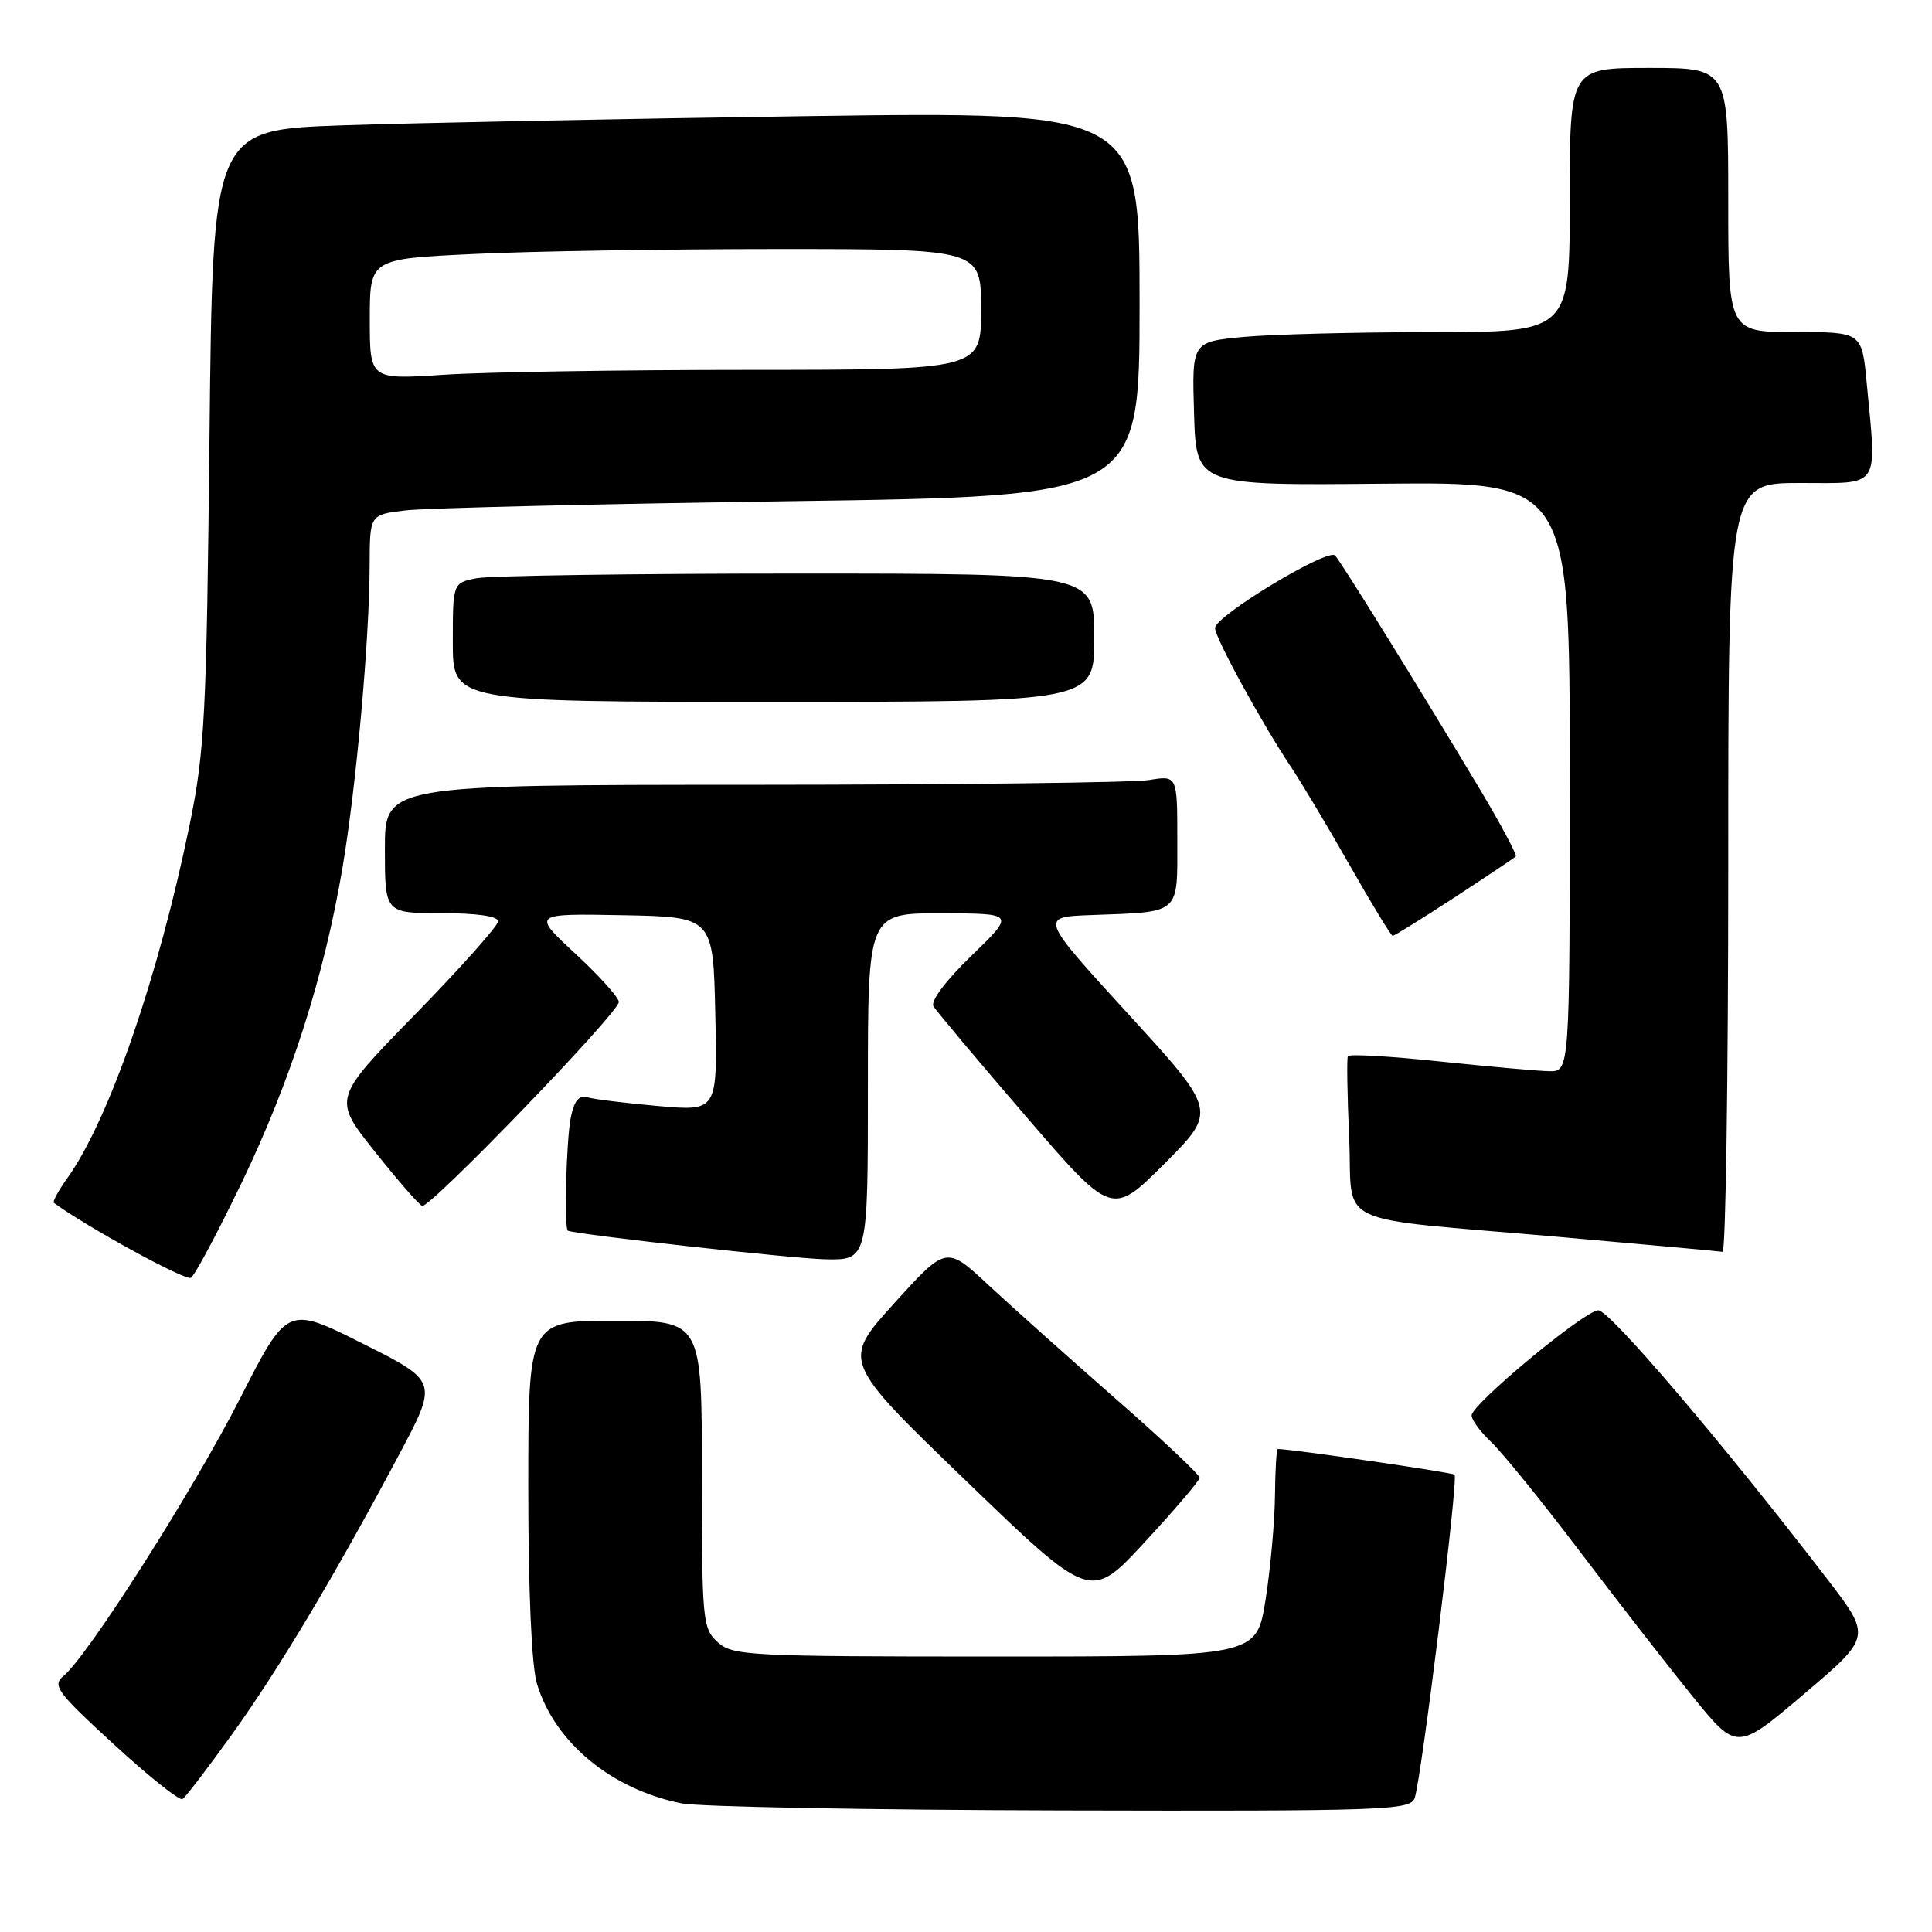<?xml version="1.0" encoding="UTF-8" standalone="no"?>
<!DOCTYPE svg PUBLIC "-//W3C//DTD SVG 1.1//EN" "http://www.w3.org/Graphics/SVG/1.1/DTD/svg11.dtd" >
<svg xmlns="http://www.w3.org/2000/svg" xmlns:xlink="http://www.w3.org/1999/xlink" version="1.1" viewBox="0 0 256 256">
 <g >
 <path fill="currentColor"
d=" M 187.44 238.29 C 188.31 236.02 193.26 195.93 192.74 195.40 C 192.43 195.10 171.11 192.00 169.31 192.00 C 169.14 192.00 168.97 194.81 168.94 198.25 C 168.90 201.69 168.34 207.88 167.69 212.00 C 166.50 219.50 166.50 219.50 131.85 219.50 C 99.19 219.50 97.09 219.39 95.10 217.60 C 93.10 215.78 93.00 214.76 93.00 195.35 C 93.00 175.00 93.00 175.00 81.50 175.00 C 70.00 175.00 70.00 175.00 70.00 197.13 C 70.00 210.83 70.44 220.72 71.14 223.08 C 73.48 230.88 81.02 237.11 90.34 238.96 C 92.63 239.41 115.26 239.83 140.64 239.89 C 183.32 239.99 186.84 239.87 187.44 238.29 Z  M 30.81 229.72 C 37.02 221.05 44.27 208.92 52.87 192.77 C 58.05 183.04 58.05 183.04 48.06 178.03 C 38.07 173.02 38.07 173.02 31.83 185.26 C 25.64 197.42 11.69 219.35 8.44 222.05 C 6.89 223.34 7.48 224.15 15.10 231.15 C 19.70 235.38 23.79 238.63 24.18 238.39 C 24.58 238.14 27.56 234.24 30.81 229.72 Z  M 242.09 209.19 C 228.28 191.21 213.20 173.51 211.77 173.62 C 209.82 173.77 195.00 186.08 195.00 187.55 C 195.00 188.16 196.17 189.74 197.59 191.08 C 199.01 192.41 204.28 198.90 209.28 205.50 C 214.29 212.10 221.03 220.77 224.26 224.76 C 230.14 232.02 230.14 232.02 239.07 224.44 C 247.99 216.87 247.99 216.87 242.09 209.19 Z  M 158.96 195.81 C 158.98 195.43 153.96 190.70 147.79 185.31 C 141.63 179.91 134.07 173.15 130.99 170.29 C 125.39 165.07 125.39 165.07 118.47 172.71 C 111.55 180.35 111.55 180.35 128.03 196.24 C 144.50 212.13 144.50 212.13 151.71 204.31 C 155.68 200.02 158.94 196.19 158.96 195.81 Z  M 32.07 156.62 C 38.53 143.17 42.95 129.36 45.38 115.00 C 47.21 104.21 48.96 84.72 48.98 74.84 C 49.00 68.19 49.00 68.19 53.75 67.63 C 56.36 67.32 79.31 66.77 104.75 66.41 C 151.00 65.76 151.00 65.76 151.00 40.26 C 151.00 14.77 151.00 14.77 106.75 15.39 C 82.41 15.74 54.78 16.29 45.34 16.61 C 28.19 17.21 28.19 17.21 27.76 57.85 C 27.37 94.79 27.13 99.48 25.14 109.23 C 20.99 129.45 14.47 148.32 8.94 156.08 C 7.75 157.75 6.94 159.23 7.14 159.38 C 11.40 162.53 24.59 169.75 25.29 169.32 C 25.82 169.00 28.86 163.28 32.07 156.62 Z  M 115.00 144.00 C 115.00 121.00 115.00 121.00 124.75 121.02 C 134.50 121.04 134.50 121.04 128.75 126.61 C 125.34 129.90 123.28 132.65 123.69 133.34 C 124.08 133.98 129.55 140.50 135.86 147.83 C 147.33 161.16 147.33 161.16 154.30 154.19 C 161.26 147.22 161.26 147.22 149.50 134.36 C 137.74 121.50 137.74 121.50 144.62 121.25 C 156.54 120.81 156.00 121.27 156.00 111.35 C 156.00 102.74 156.00 102.74 152.25 103.36 C 150.19 103.70 126.56 103.98 99.75 103.99 C 51.00 104.00 51.00 104.00 51.00 112.50 C 51.00 121.00 51.00 121.00 58.50 121.00 C 63.19 121.00 66.00 121.40 66.00 122.08 C 66.00 122.67 61.07 128.20 55.05 134.37 C 44.09 145.58 44.09 145.58 49.63 152.54 C 52.67 156.37 55.51 159.63 55.94 159.79 C 56.94 160.15 82.00 134.18 82.00 132.77 C 82.00 132.18 79.41 129.31 76.25 126.38 C 70.50 121.05 70.50 121.05 82.50 121.27 C 94.50 121.50 94.50 121.50 94.78 134.37 C 95.06 147.24 95.06 147.24 87.28 146.56 C 83.00 146.18 78.77 145.67 77.88 145.41 C 76.71 145.08 76.09 145.82 75.63 148.10 C 75.03 151.11 74.73 162.91 75.25 163.08 C 76.90 163.64 104.95 166.76 109.25 166.86 C 115.00 167.00 115.00 167.00 115.00 144.00 Z  M 229.00 115.00 C 229.00 64.00 229.00 64.00 238.50 64.00 C 249.32 64.00 248.69 64.95 247.35 50.75 C 246.71 44.00 246.71 44.00 237.86 44.00 C 229.00 44.00 229.00 44.00 229.00 26.50 C 229.00 9.00 229.00 9.00 218.50 9.00 C 208.00 9.00 208.00 9.00 208.00 26.50 C 208.00 44.00 208.00 44.00 189.75 44.01 C 179.71 44.01 168.45 44.30 164.72 44.65 C 157.93 45.30 157.93 45.30 158.22 54.81 C 158.50 64.33 158.50 64.33 183.25 64.09 C 208.00 63.86 208.00 63.86 208.00 102.93 C 208.00 142.00 208.00 142.00 205.25 141.94 C 203.74 141.91 197.18 141.32 190.69 140.64 C 184.19 139.95 178.75 139.64 178.60 139.95 C 178.44 140.25 178.52 145.10 178.77 150.73 C 179.31 162.82 175.90 161.20 206.50 163.89 C 218.05 164.91 227.84 165.80 228.25 165.87 C 228.66 165.94 229.00 143.05 229.00 115.00 Z  M 192.71 118.93 C 196.98 116.14 200.64 113.69 200.84 113.49 C 201.04 113.29 198.84 109.16 195.93 104.31 C 188.04 91.13 177.81 74.62 176.91 73.61 C 175.98 72.57 161.00 81.62 161.00 83.22 C 161.00 84.50 167.15 95.75 170.98 101.50 C 172.45 103.70 176.01 109.66 178.90 114.75 C 181.79 119.84 184.33 124.00 184.54 124.00 C 184.76 124.00 188.43 121.72 192.71 118.93 Z  M 145.00 84.50 C 145.00 76.00 145.00 76.00 105.62 76.00 C 83.97 76.00 64.84 76.28 63.13 76.62 C 60.00 77.25 60.00 77.25 60.00 85.12 C 60.00 93.00 60.00 93.00 102.50 93.00 C 145.00 93.00 145.00 93.00 145.00 84.50 Z  M 49.00 42.31 C 49.00 34.31 49.00 34.31 62.66 33.66 C 70.17 33.29 88.40 33.00 103.16 33.00 C 130.00 33.00 130.00 33.00 130.00 41.00 C 130.00 49.00 130.00 49.00 99.25 49.01 C 82.34 49.01 64.11 49.30 58.75 49.66 C 49.00 50.30 49.00 50.30 49.00 42.31 Z "/>
</g>
</svg>